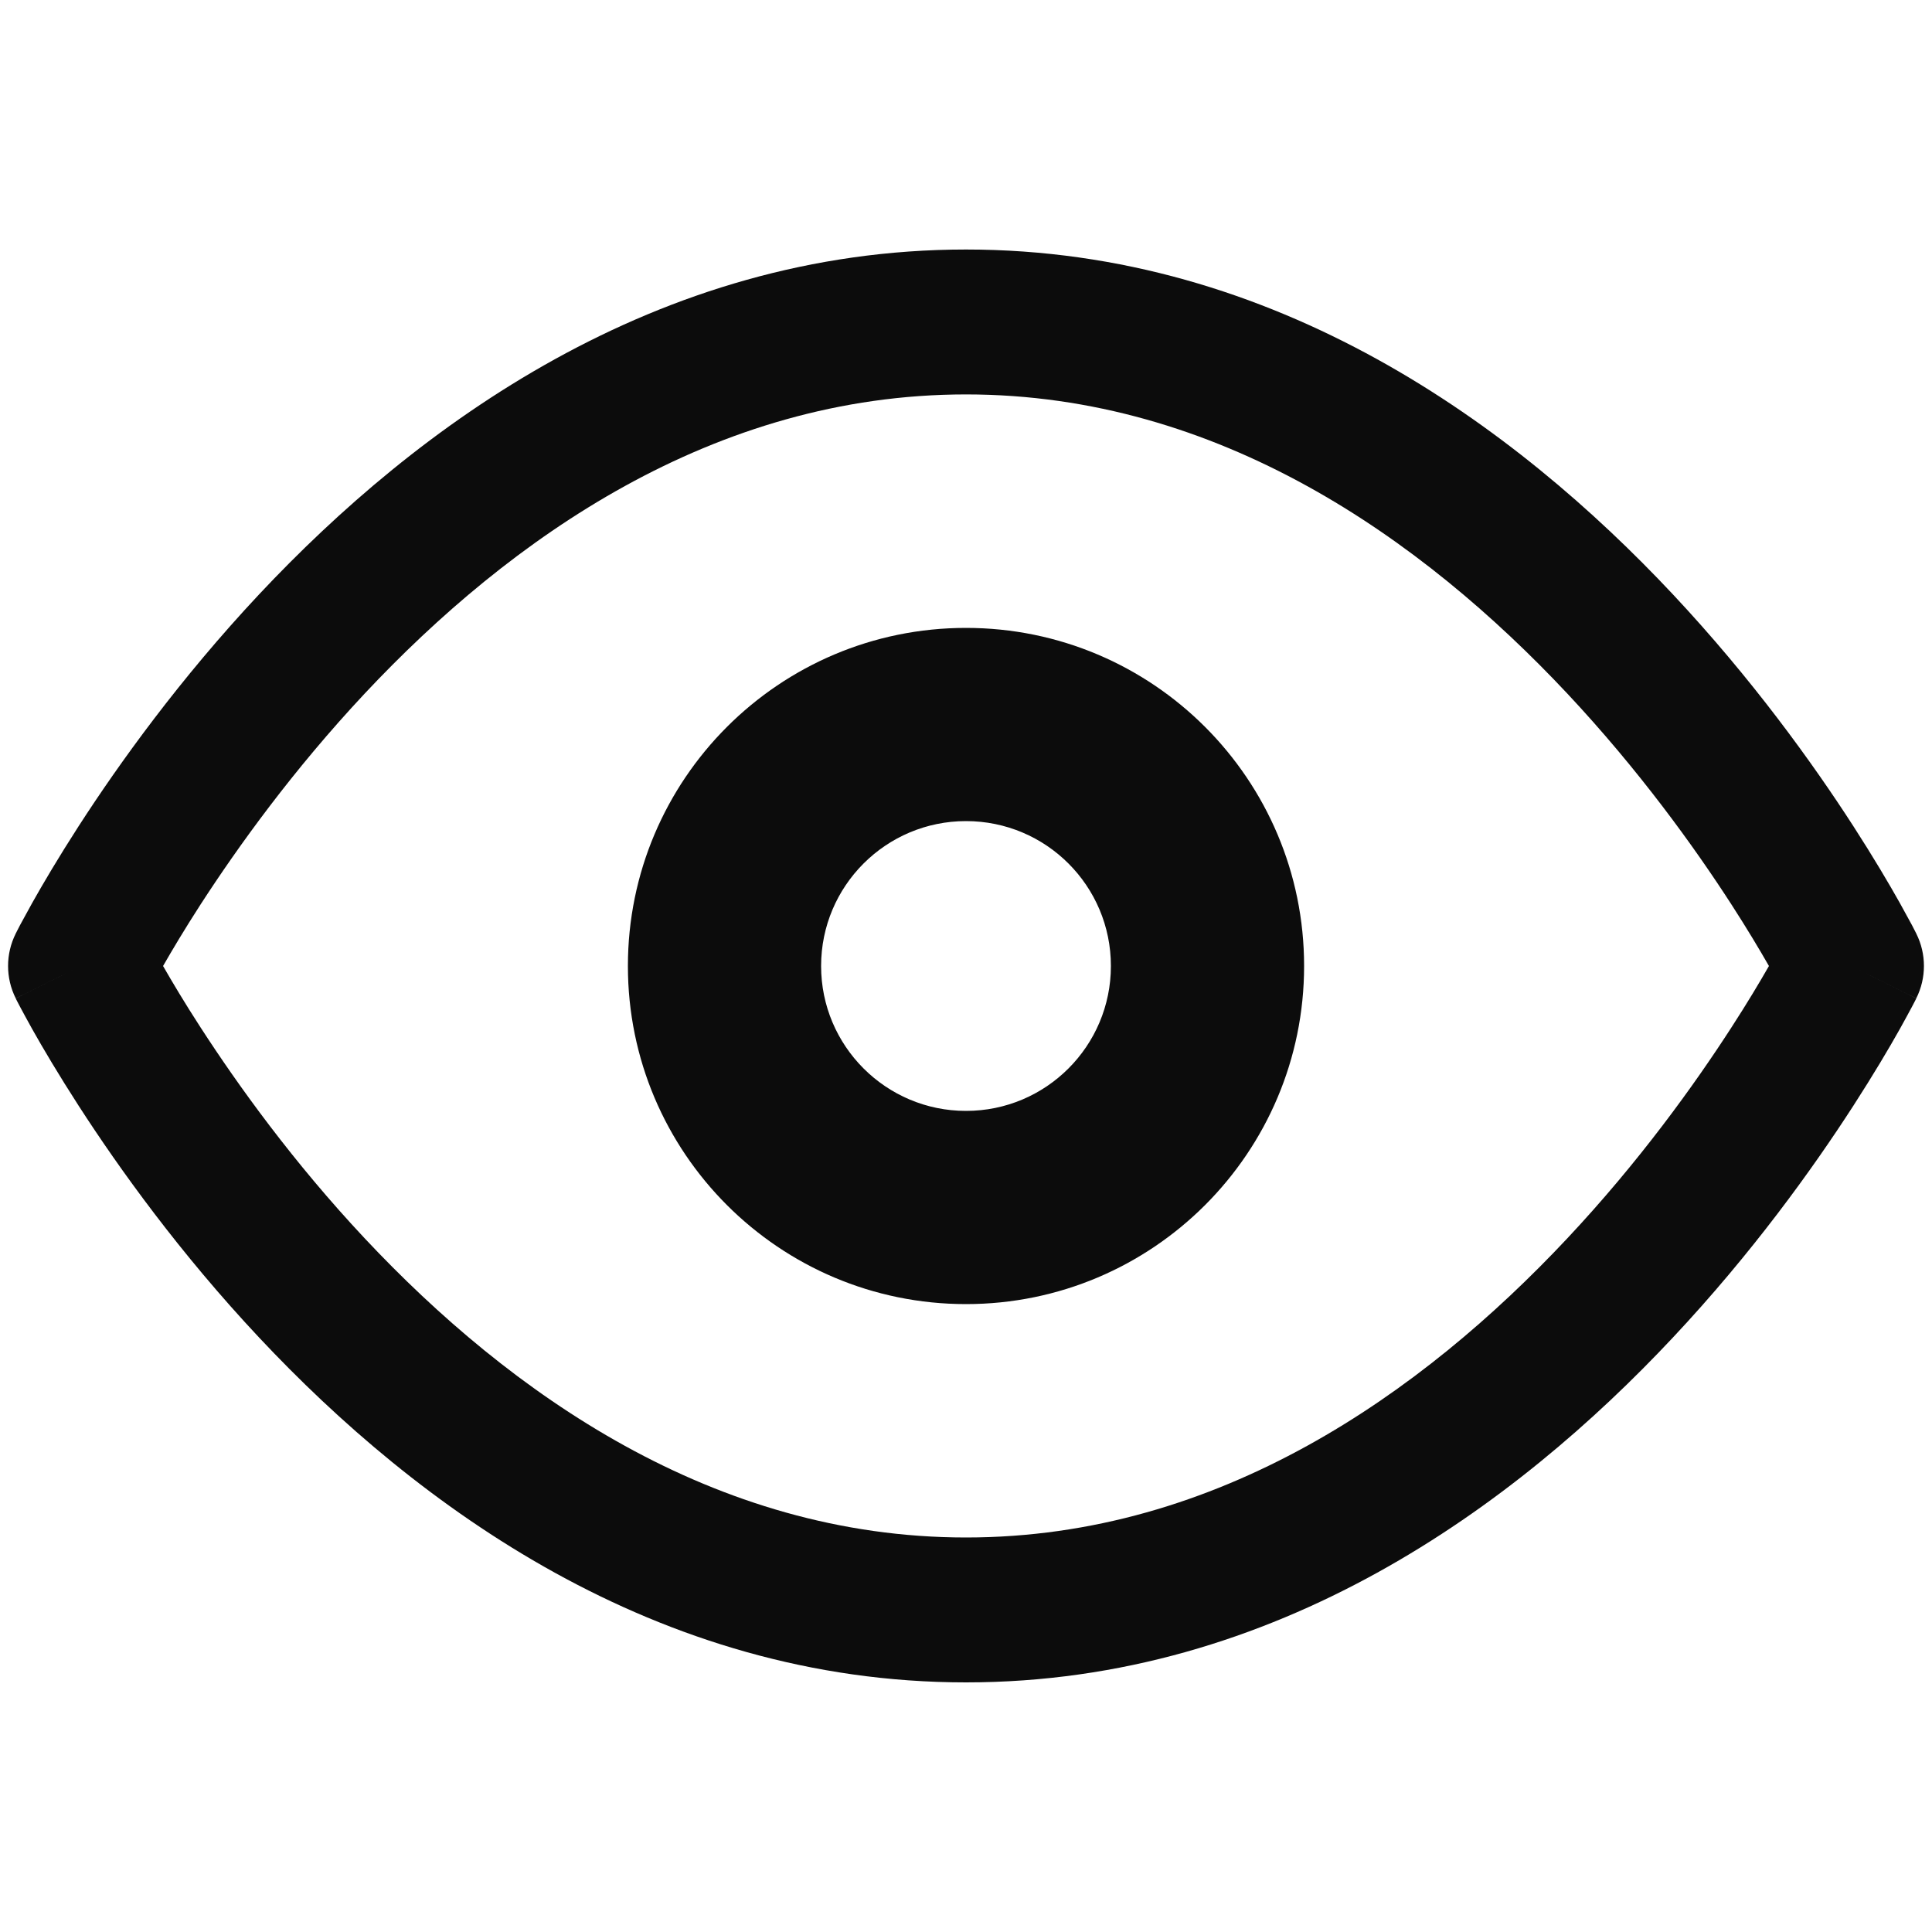 <svg width="20" height="20" viewBox="0 0 20 20" fill="none" xmlns="http://www.w3.org/2000/svg">
    <path fill-rule="evenodd" clip-rule="evenodd" d="M2.075 10.634C1.911 10.381 1.782 10.164 1.688 10C1.782 9.836 1.911 9.619 2.075 9.365C2.462 8.767 3.033 7.972 3.776 7.179C5.276 5.58 7.383 4.083 10 4.083C12.617 4.083 14.724 5.58 16.224 7.179C16.967 7.972 17.539 8.767 17.925 9.365C18.089 9.619 18.218 9.836 18.312 10C18.218 10.164 18.089 10.381 17.925 10.634C17.539 11.232 16.967 12.028 16.224 12.82C14.724 14.419 12.617 15.916 10 15.916C7.383 15.916 5.276 14.419 3.776 12.82C3.033 12.028 2.462 11.232 2.075 10.634ZM19.837 9.664C19.837 9.664 19.837 9.664 19.167 10C19.837 10.335 19.837 10.335 19.837 10.336L19.837 10.336L19.836 10.338L19.833 10.344L19.824 10.362C19.816 10.377 19.805 10.398 19.791 10.425C19.762 10.479 19.72 10.557 19.666 10.654C19.557 10.848 19.396 11.121 19.185 11.448C18.764 12.1 18.138 12.972 17.318 13.846C15.693 15.58 13.216 17.416 10 17.416C6.784 17.416 4.308 15.58 2.682 13.846C1.862 12.972 1.236 12.1 0.815 11.448C0.604 11.121 0.443 10.848 0.334 10.654C0.28 10.557 0.238 10.479 0.209 10.425C0.195 10.398 0.184 10.377 0.176 10.362L0.167 10.344L0.164 10.338L0.163 10.336L0.163 10.336C0.163 10.335 0.163 10.335 0.833 10C0.163 9.664 0.163 9.664 0.163 9.664L0.163 9.663L0.164 9.661L0.167 9.656L0.176 9.638C0.184 9.622 0.195 9.601 0.209 9.574C0.238 9.52 0.28 9.443 0.334 9.346C0.443 9.152 0.604 8.878 0.815 8.551C1.236 7.899 1.862 7.028 2.682 6.153C4.308 4.42 6.784 2.583 10 2.583C13.216 2.583 15.693 4.42 17.318 6.153C18.138 7.028 18.764 7.899 19.185 8.551C19.396 8.878 19.557 9.152 19.666 9.346C19.72 9.443 19.762 9.52 19.791 9.574C19.805 9.601 19.816 9.622 19.824 9.638L19.833 9.656L19.836 9.661L19.837 9.663L19.837 9.664ZM19.167 10L19.837 9.664C19.943 9.875 19.943 10.124 19.837 10.335L19.167 10ZM0.163 9.664L0.833 10L0.163 10.335C0.057 10.124 0.057 9.875 0.163 9.664ZM10 6.5C8.067 6.5 6.5 8.067 6.5 10C6.5 11.933 8.067 13.5 10 13.5C11.933 13.5 13.5 11.933 13.5 10C13.5 8.067 11.933 6.5 10 6.5ZM8.5 10C8.5 9.171 9.172 8.5 10 8.5C10.829 8.5 11.5 9.171 11.5 10C11.5 10.828 10.829 11.5 10 11.5C9.172 11.5 8.5 10.828 8.5 10Z" fill="#0C0C0C"/>
</svg>
